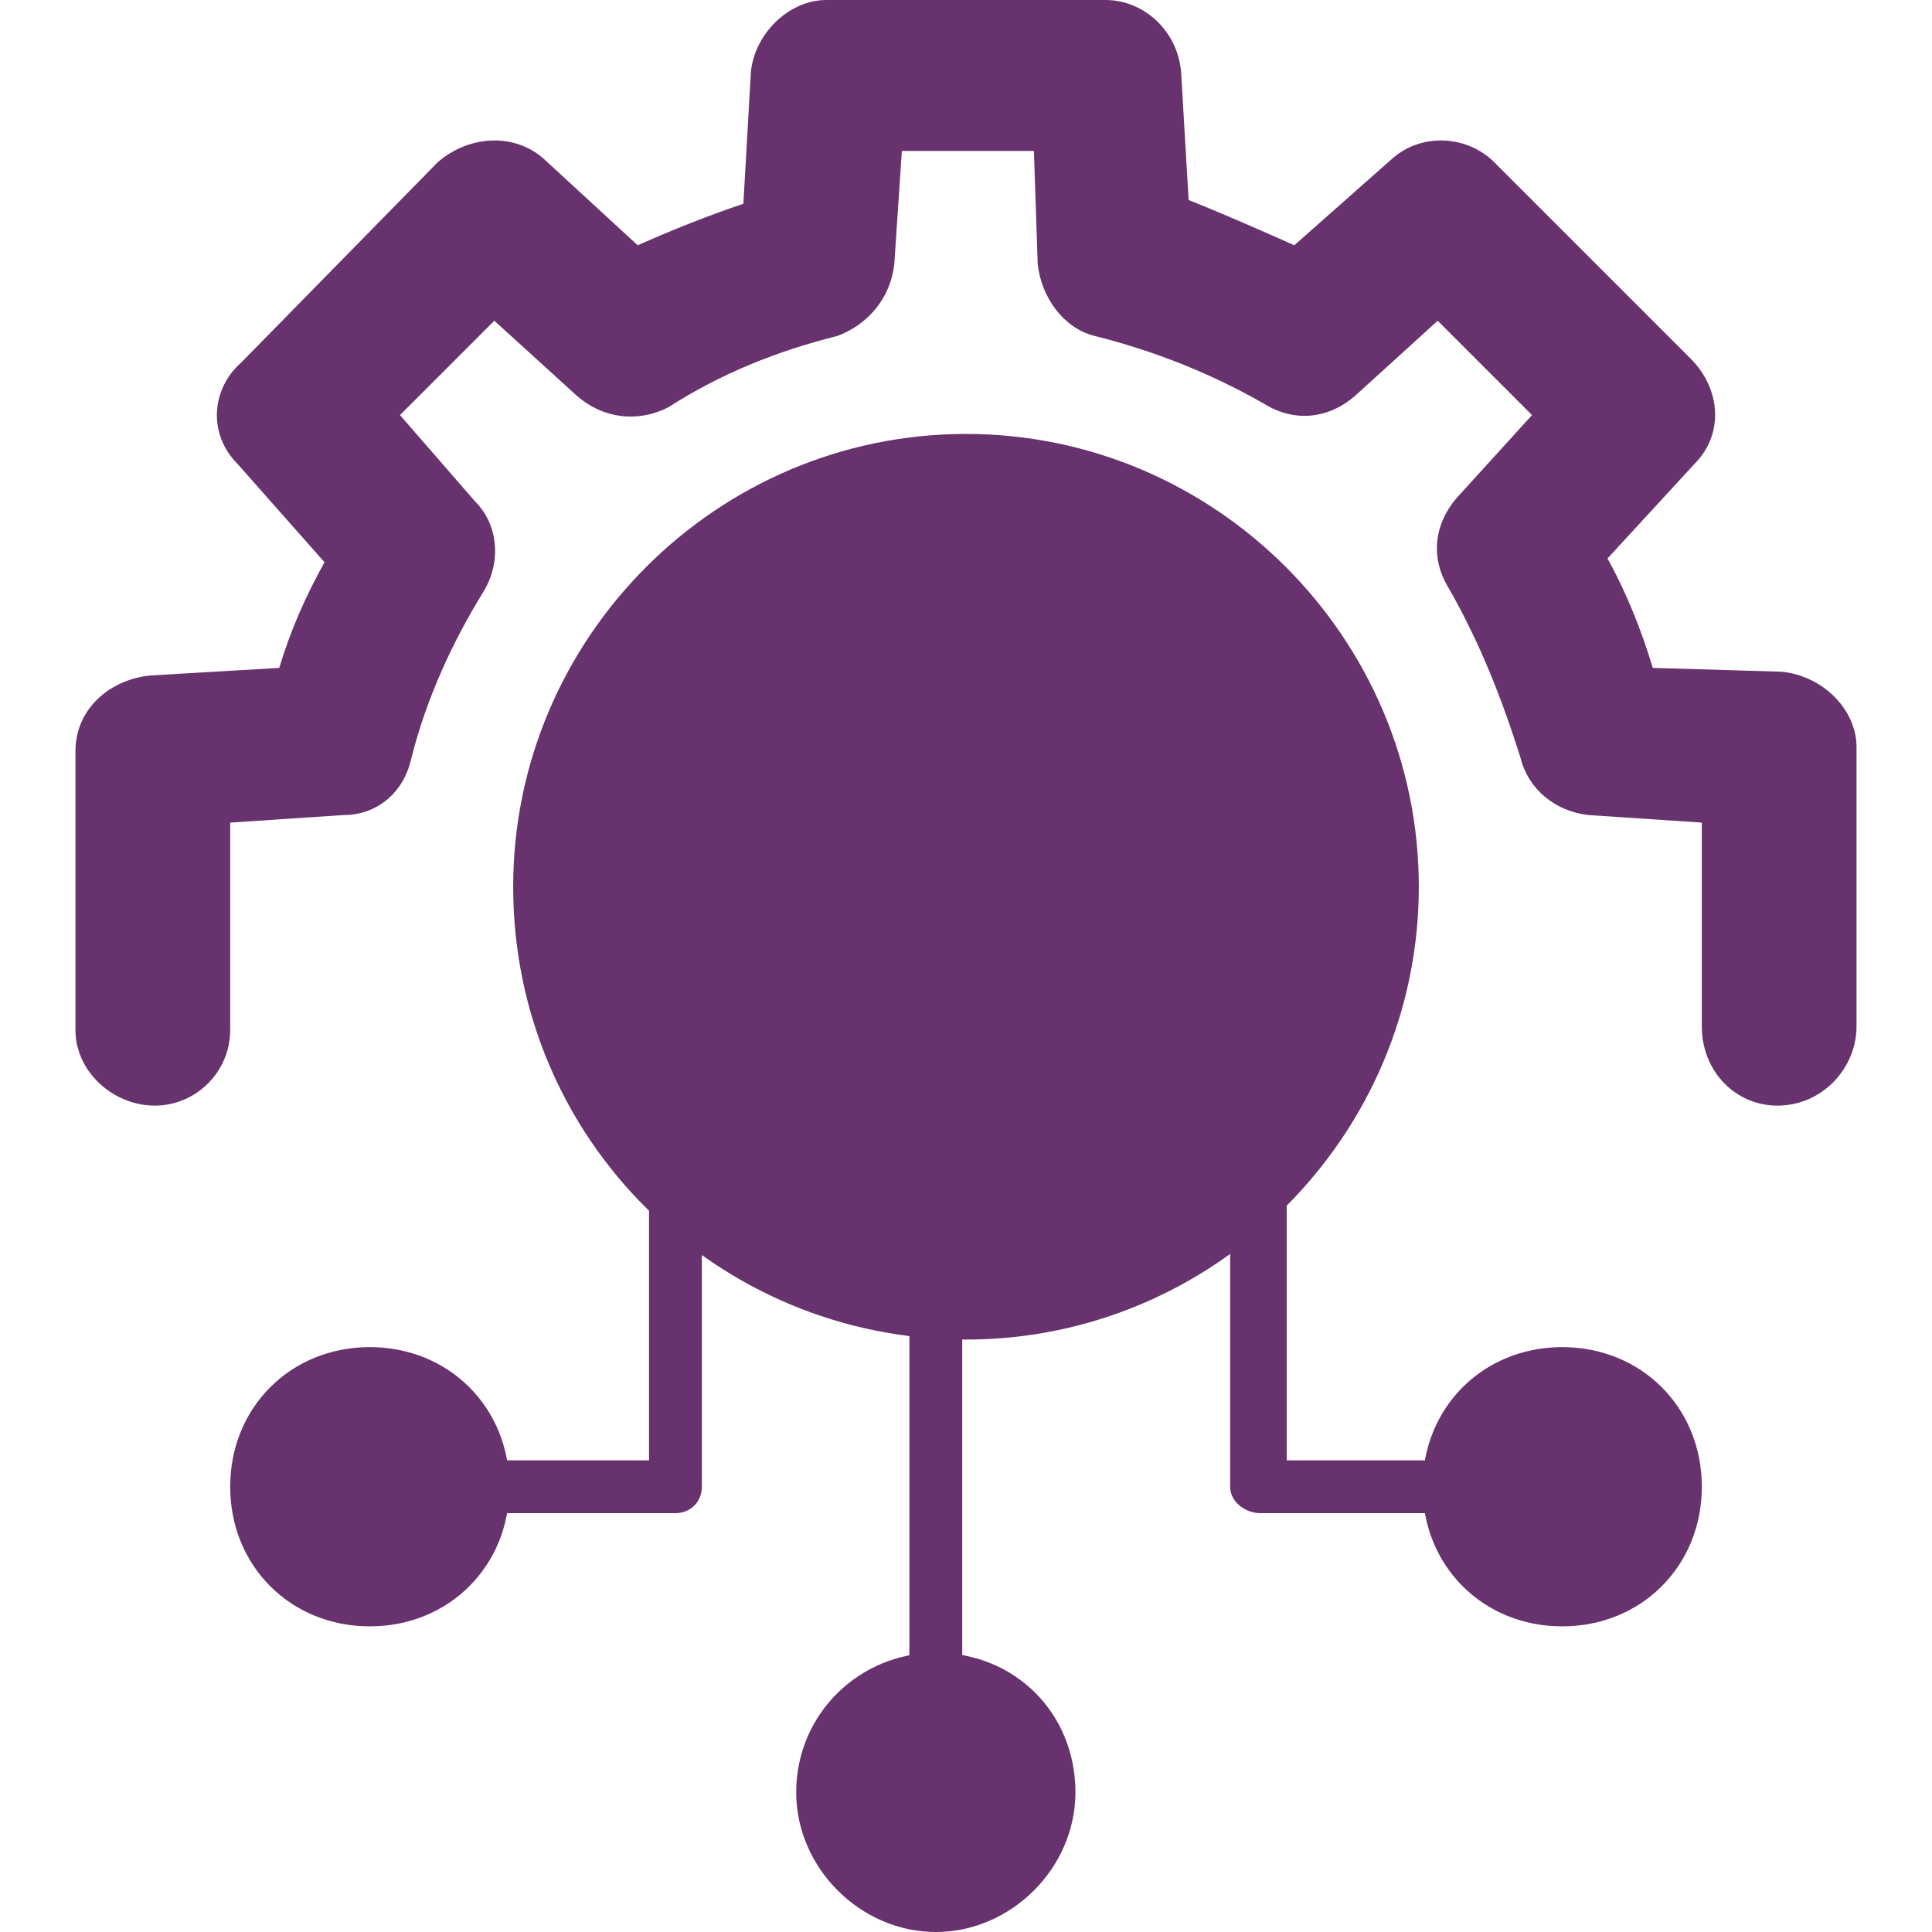 <svg width="64" height="64" viewBox="0 0 64 64" fill="none" xmlns="http://www.w3.org/2000/svg">
<path fill-rule="evenodd" clip-rule="evenodd" d="M31 56.5C30.5 56.5 30.125 56.125 30.125 55.625V43.5C30.125 43 30.5 42.625 31 42.625C31.5 42.625 31.875 43 31.875 43.5V55.625C31.875 56.125 31.5 56.5 31 56.5Z" fill="#68326F"/>
<path fill-rule="evenodd" clip-rule="evenodd" d="M22.375 50.125H16C15.5 50.125 15.125 49.75 15.125 49.25C15.125 48.75 15.5 48.375 16 48.375H21.5V39.75C21.5 39.25 21.875 38.75 22.375 38.75C22.875 38.75 23.25 39.25 23.25 39.75V49.25C23.25 49.75 22.875 50.125 22.375 50.125Z" fill="#68326F"/>
<path fill-rule="evenodd" clip-rule="evenodd" d="M48 50.125H41.75C41.25 50.125 40.75 49.75 40.75 49.25V39.75C40.75 39.25 41.25 38.75 41.75 38.75C42.25 38.75 42.625 39.25 42.625 39.75V48.375H48C48.5 48.375 49 48.75 49 49.25C49 49.75 48.5 50.125 48 50.125Z" fill="#68326F"/>
<path fill-rule="evenodd" clip-rule="evenodd" d="M12.25 53.875C9.625 53.875 7.625 51.875 7.625 49.25C7.625 46.625 9.625 44.625 12.25 44.625C14.875 44.625 16.875 46.625 16.875 49.25C16.875 51.875 14.875 53.875 12.25 53.875Z" fill="#68326F"/>
<path fill-rule="evenodd" clip-rule="evenodd" d="M51.75 53.875C49.125 53.875 47.125 51.875 47.125 49.25C47.125 46.625 49.125 44.625 51.75 44.625C54.375 44.625 56.375 46.625 56.375 49.25C56.375 51.875 54.375 53.875 51.75 53.875Z" fill="#68326F"/>
<path fill-rule="evenodd" clip-rule="evenodd" d="M31 64C28.5 64 26.375 61.875 26.375 59.375C26.375 56.75 28.5 54.75 31 54.75C33.625 54.75 35.625 56.75 35.625 59.375C35.625 61.875 33.5 64 31 64Z" fill="#68326F"/>
<path fill-rule="evenodd" clip-rule="evenodd" d="M56.375 27.25L52.625 27C51.5 26.875 50.625 26.125 50.375 25.125C49.75 23.125 49 21.25 48 19.5C47.375 18.5 47.5 17.375 48.25 16.5L50.75 13.75L47.625 10.625L44.875 13.125C44 13.875 42.875 14 41.875 13.375C40.125 12.375 38.25 11.625 36.25 11.125C35.25 10.875 34.5 9.875 34.375 8.75L34.25 5H29.875L29.625 8.75C29.5 9.875 28.75 10.75 27.75 11.125C25.75 11.625 23.875 12.375 22.125 13.5C21.125 14 20 13.875 19.125 13.125L16.375 10.625L13.25 13.75L15.75 16.625C16.5 17.375 16.625 18.625 16 19.625C15 21.25 14.125 23.125 13.625 25.125C13.375 26.25 12.5 27 11.375 27L7.625 27.25V34.125C7.625 35.5 6.5 36.625 5.125 36.625C3.75 36.625 2.5 35.5 2.5 34.125V24.875C2.5 23.5 3.625 22.5 5 22.375L9.25 22.125C9.625 20.875 10.125 19.75 10.75 18.625L7.875 15.375C6.875 14.375 7 12.875 8 12L14.5 5.375C15.5 4.5 17 4.375 18 5.25L21.125 8.125C22.25 7.625 23.5 7.125 24.625 6.75L24.875 2.375C25 1.125 26.125 0 27.375 0H36.625C37.875 0 39 1 39.125 2.375L39.375 6.625C40.625 7.125 41.75 7.625 42.875 8.125L46.125 5.25C47.125 4.375 48.625 4.5 49.5 5.375L56 11.875C57 12.875 57.125 14.375 56.125 15.375L53.25 18.5C53.875 19.625 54.375 20.875 54.75 22.125L59 22.25C60.375 22.375 61.5 23.5 61.5 24.75V34C61.5 35.375 60.375 36.625 58.875 36.625C57.5 36.625 56.375 35.5 56.375 34V27.25Z" fill="#68326F"/>
<path fill-rule="evenodd" clip-rule="evenodd" d="M32 44.375C23.75 44.375 17 37.75 17 29.375C17 21.125 23.75 14.375 32 14.375C40.25 14.375 47 21.125 47 29.375C47 37.625 40.25 44.375 32 44.375Z" fill="#68326F"/>
</svg>
